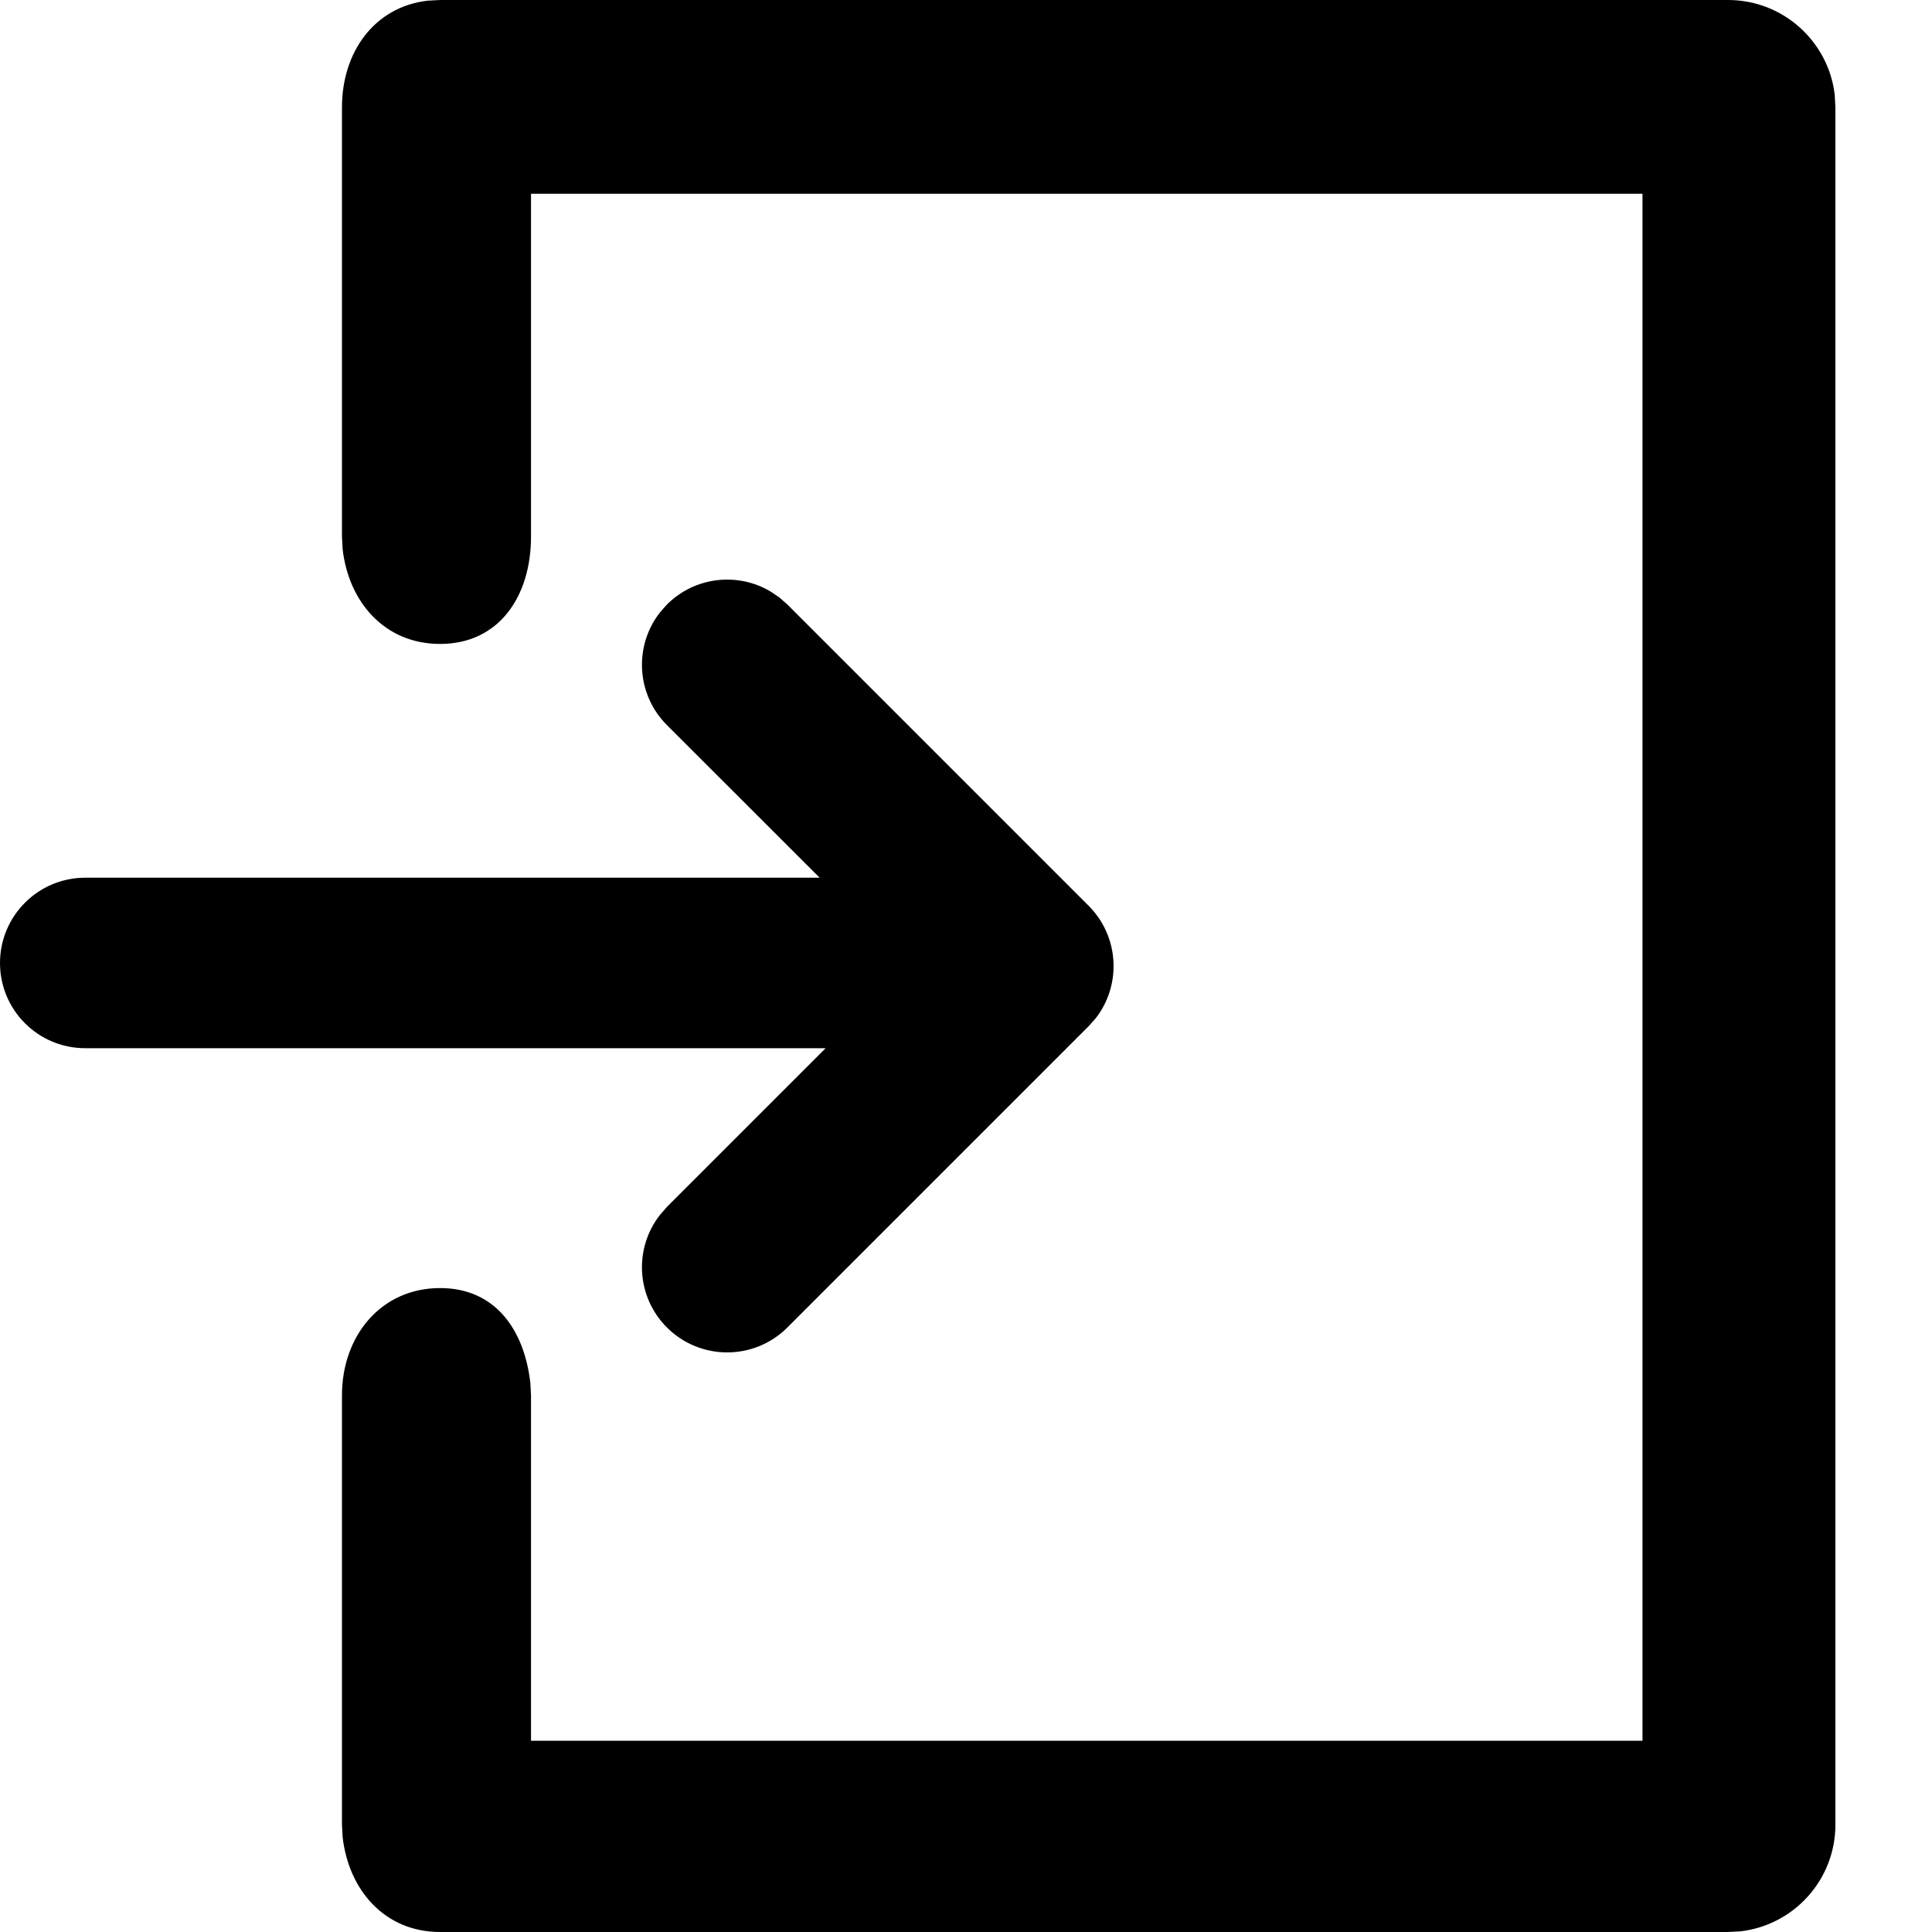 <svg xmlns="http://www.w3.org/2000/svg" width="20" height="20" viewBox="0 0 20 20">
    <path fill="current" d="M4.556 0h13.333H4.556l-.13.007c-.553.065-.886.534-.886 1.104v4.445l.007.13c.064.552.439.98 1.009.98.613 0 .941-.497.941-1.11v-3.55h11.506V18.02H5.497v-3.576l-.007-.13c-.064-.552-.365-.98-.934-.98-.614 0-1.016.497-1.016 1.11v4.445l.007.13c.064.552.439.981 1.009.981h13.333l.13-.007c.552-.065.981-.534.981-1.104V1.11l-.007-.13C18.928.43 18.459 0 17.889 0H4.556zm3.512 6.185l-.09-.061c-.338-.202-.782-.157-1.074.134l-.073.083c-.27.346-.245.847.073 1.165l1.581 1.58H.882c-.487 0-.882.396-.882.883s.395.882.882.882h7.665l-1.643 1.643-.073.084c-.27.346-.245.846.073 1.164.344.344.903.344 1.247 0l3.118-3.118.074-.083c.269-.346.244-.847-.074-1.165L8.151 6.258l-.083-.073z" transform="translate(-520 -477) translate(520 477)"/>
</svg>
